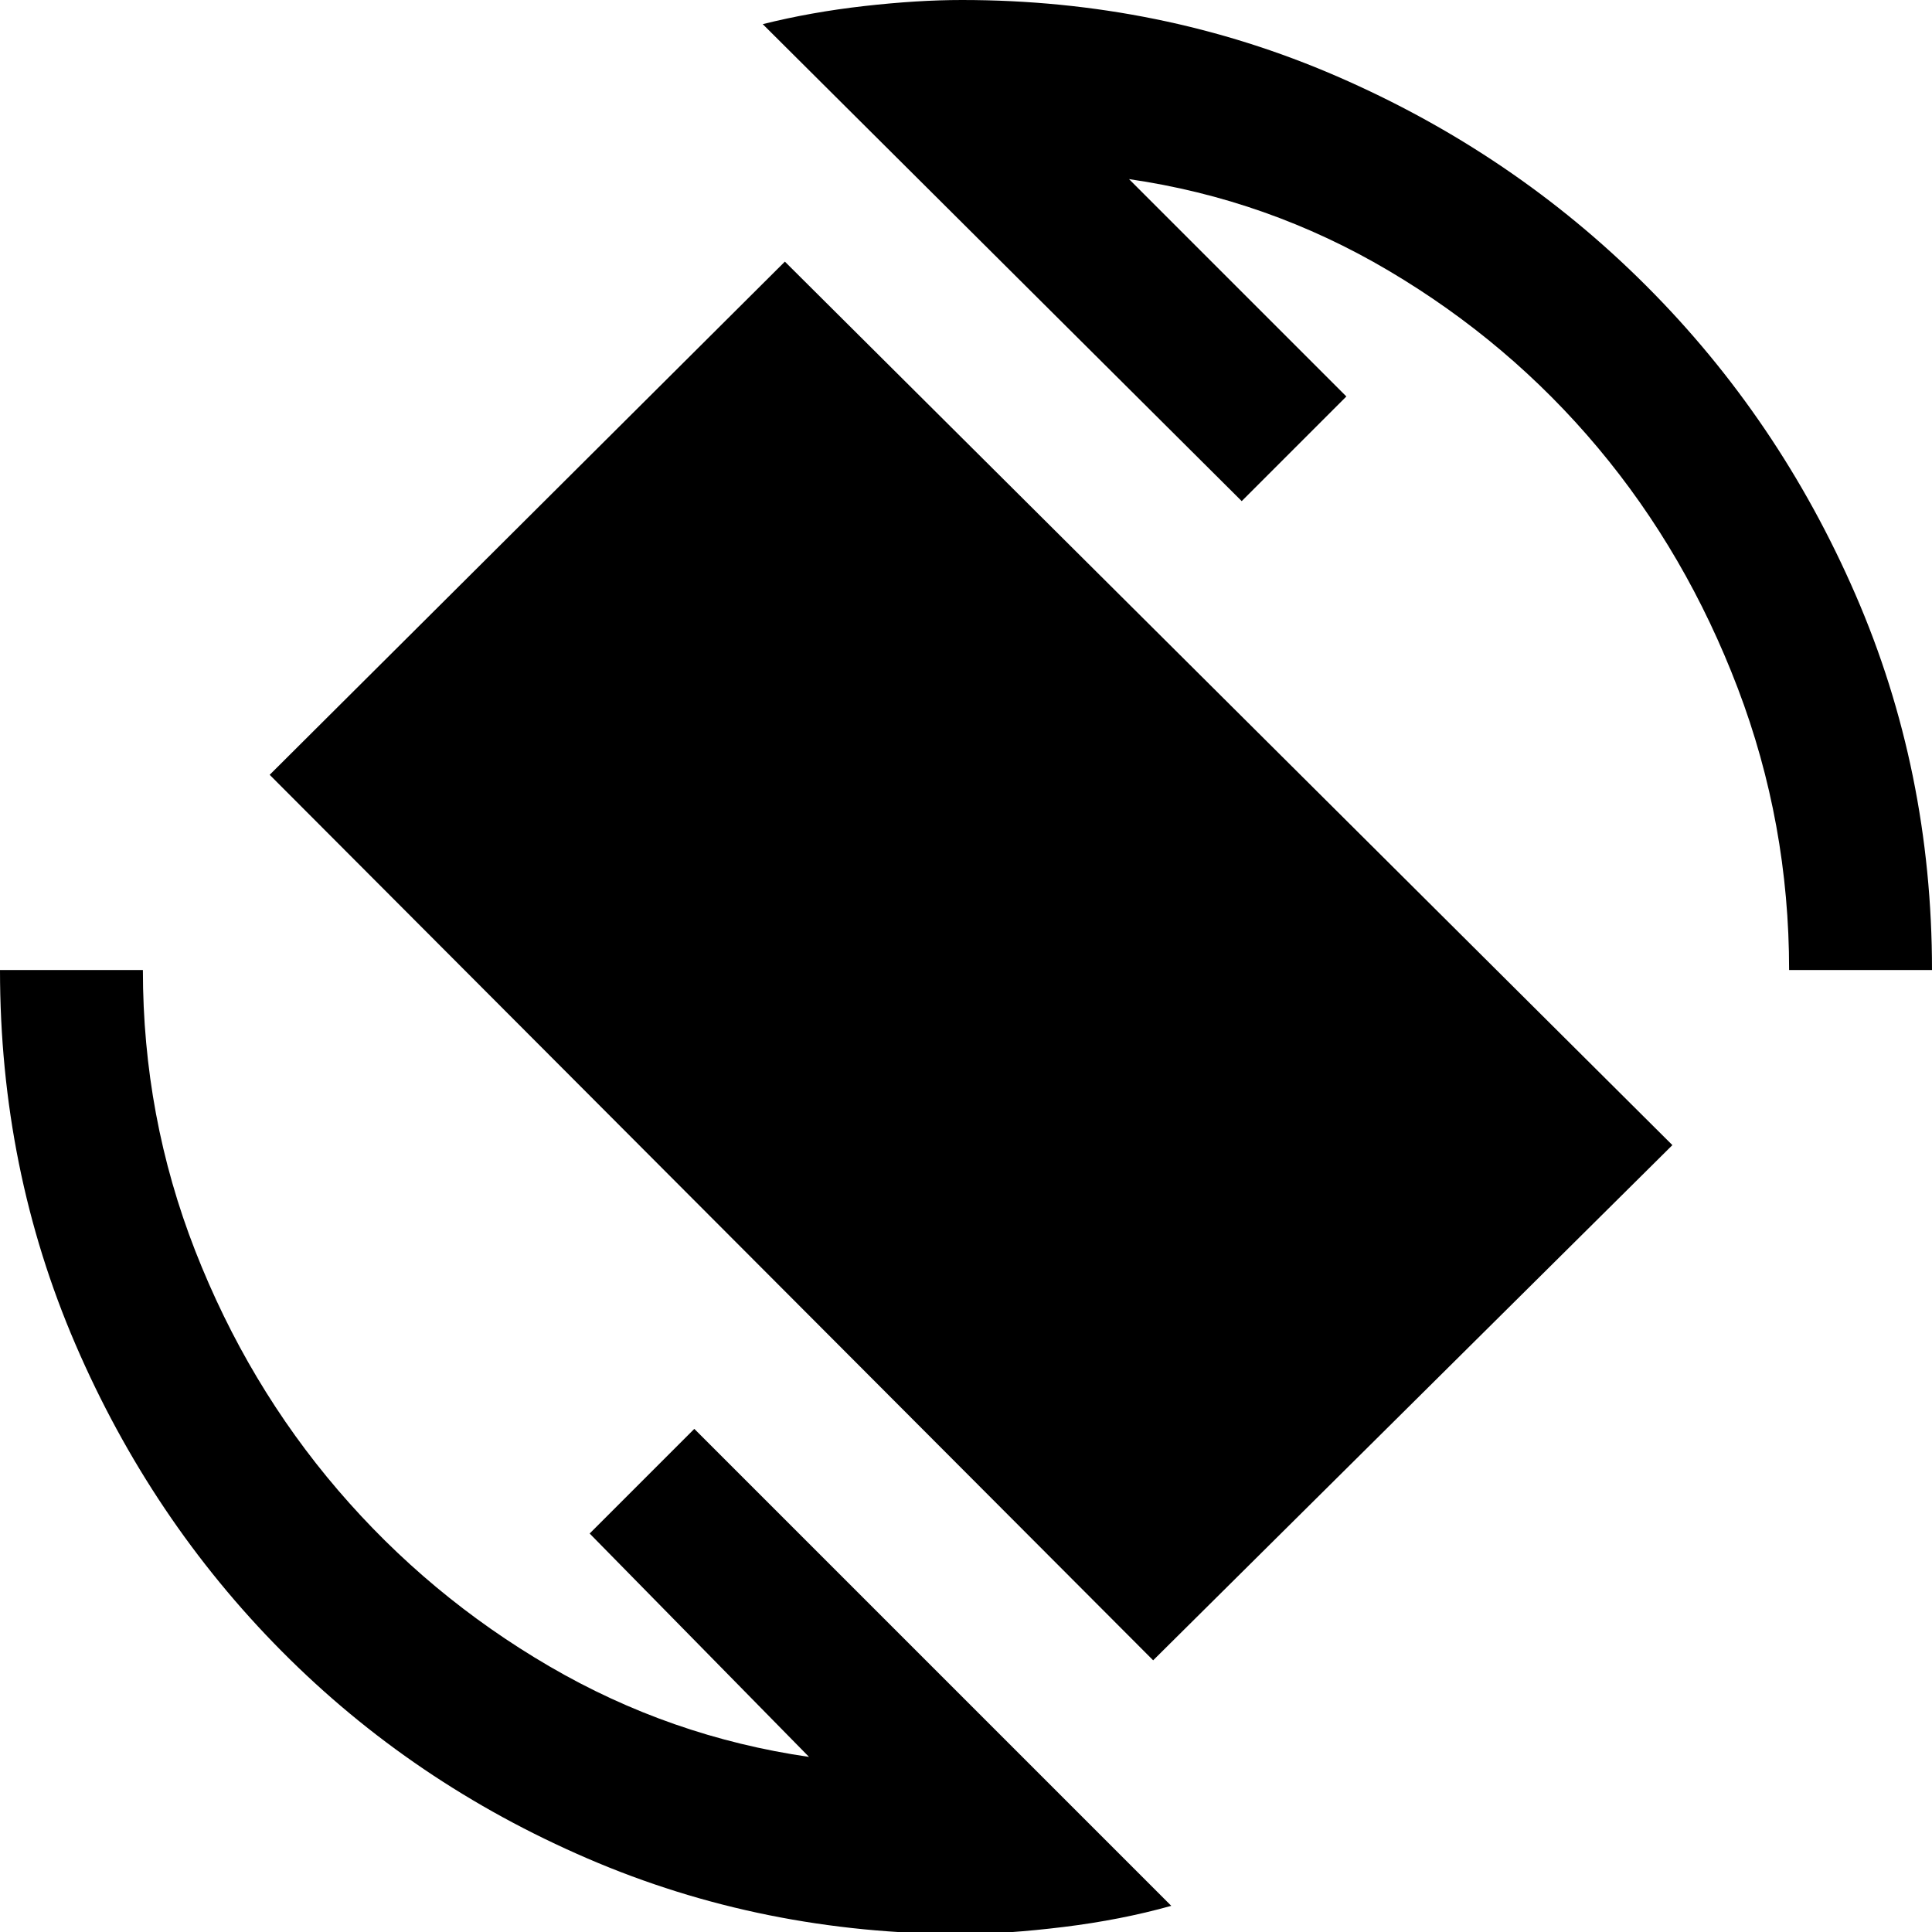 <svg xmlns="http://www.w3.org/2000/svg" height="48" width="48"><path d="M28.65 41.25 6.7 19.25 19.5 6.5 41.55 28.45ZM23.9 48.05Q18.95 48.05 14.6 46.175Q10.25 44.3 7 41.025Q3.75 37.75 1.875 33.4Q0 29.05 0 24.1H3.55Q3.55 27.75 4.85 31.075Q6.15 34.4 8.4 37.025Q10.65 39.65 13.65 41.4Q16.65 43.15 20.1 43.65L14.65 38.1L17.25 35.5L29.1 47.35Q27.85 47.7 26.425 47.875Q25 48.05 23.9 48.05ZM44.45 24.1Q44.45 20.45 43.175 17.1Q41.9 13.75 39.7 11.125Q37.5 8.5 34.5 6.725Q31.5 4.95 28.05 4.45L33.45 9.85L30.85 12.45L18.95 0.6Q20.15 0.3 21.475 0.15Q22.8 0 23.9 0Q28.85 0 33.225 1.9Q37.6 3.8 40.9 7.1Q44.2 10.4 46.1 14.775Q48 19.15 48 24.1Z"/></svg>